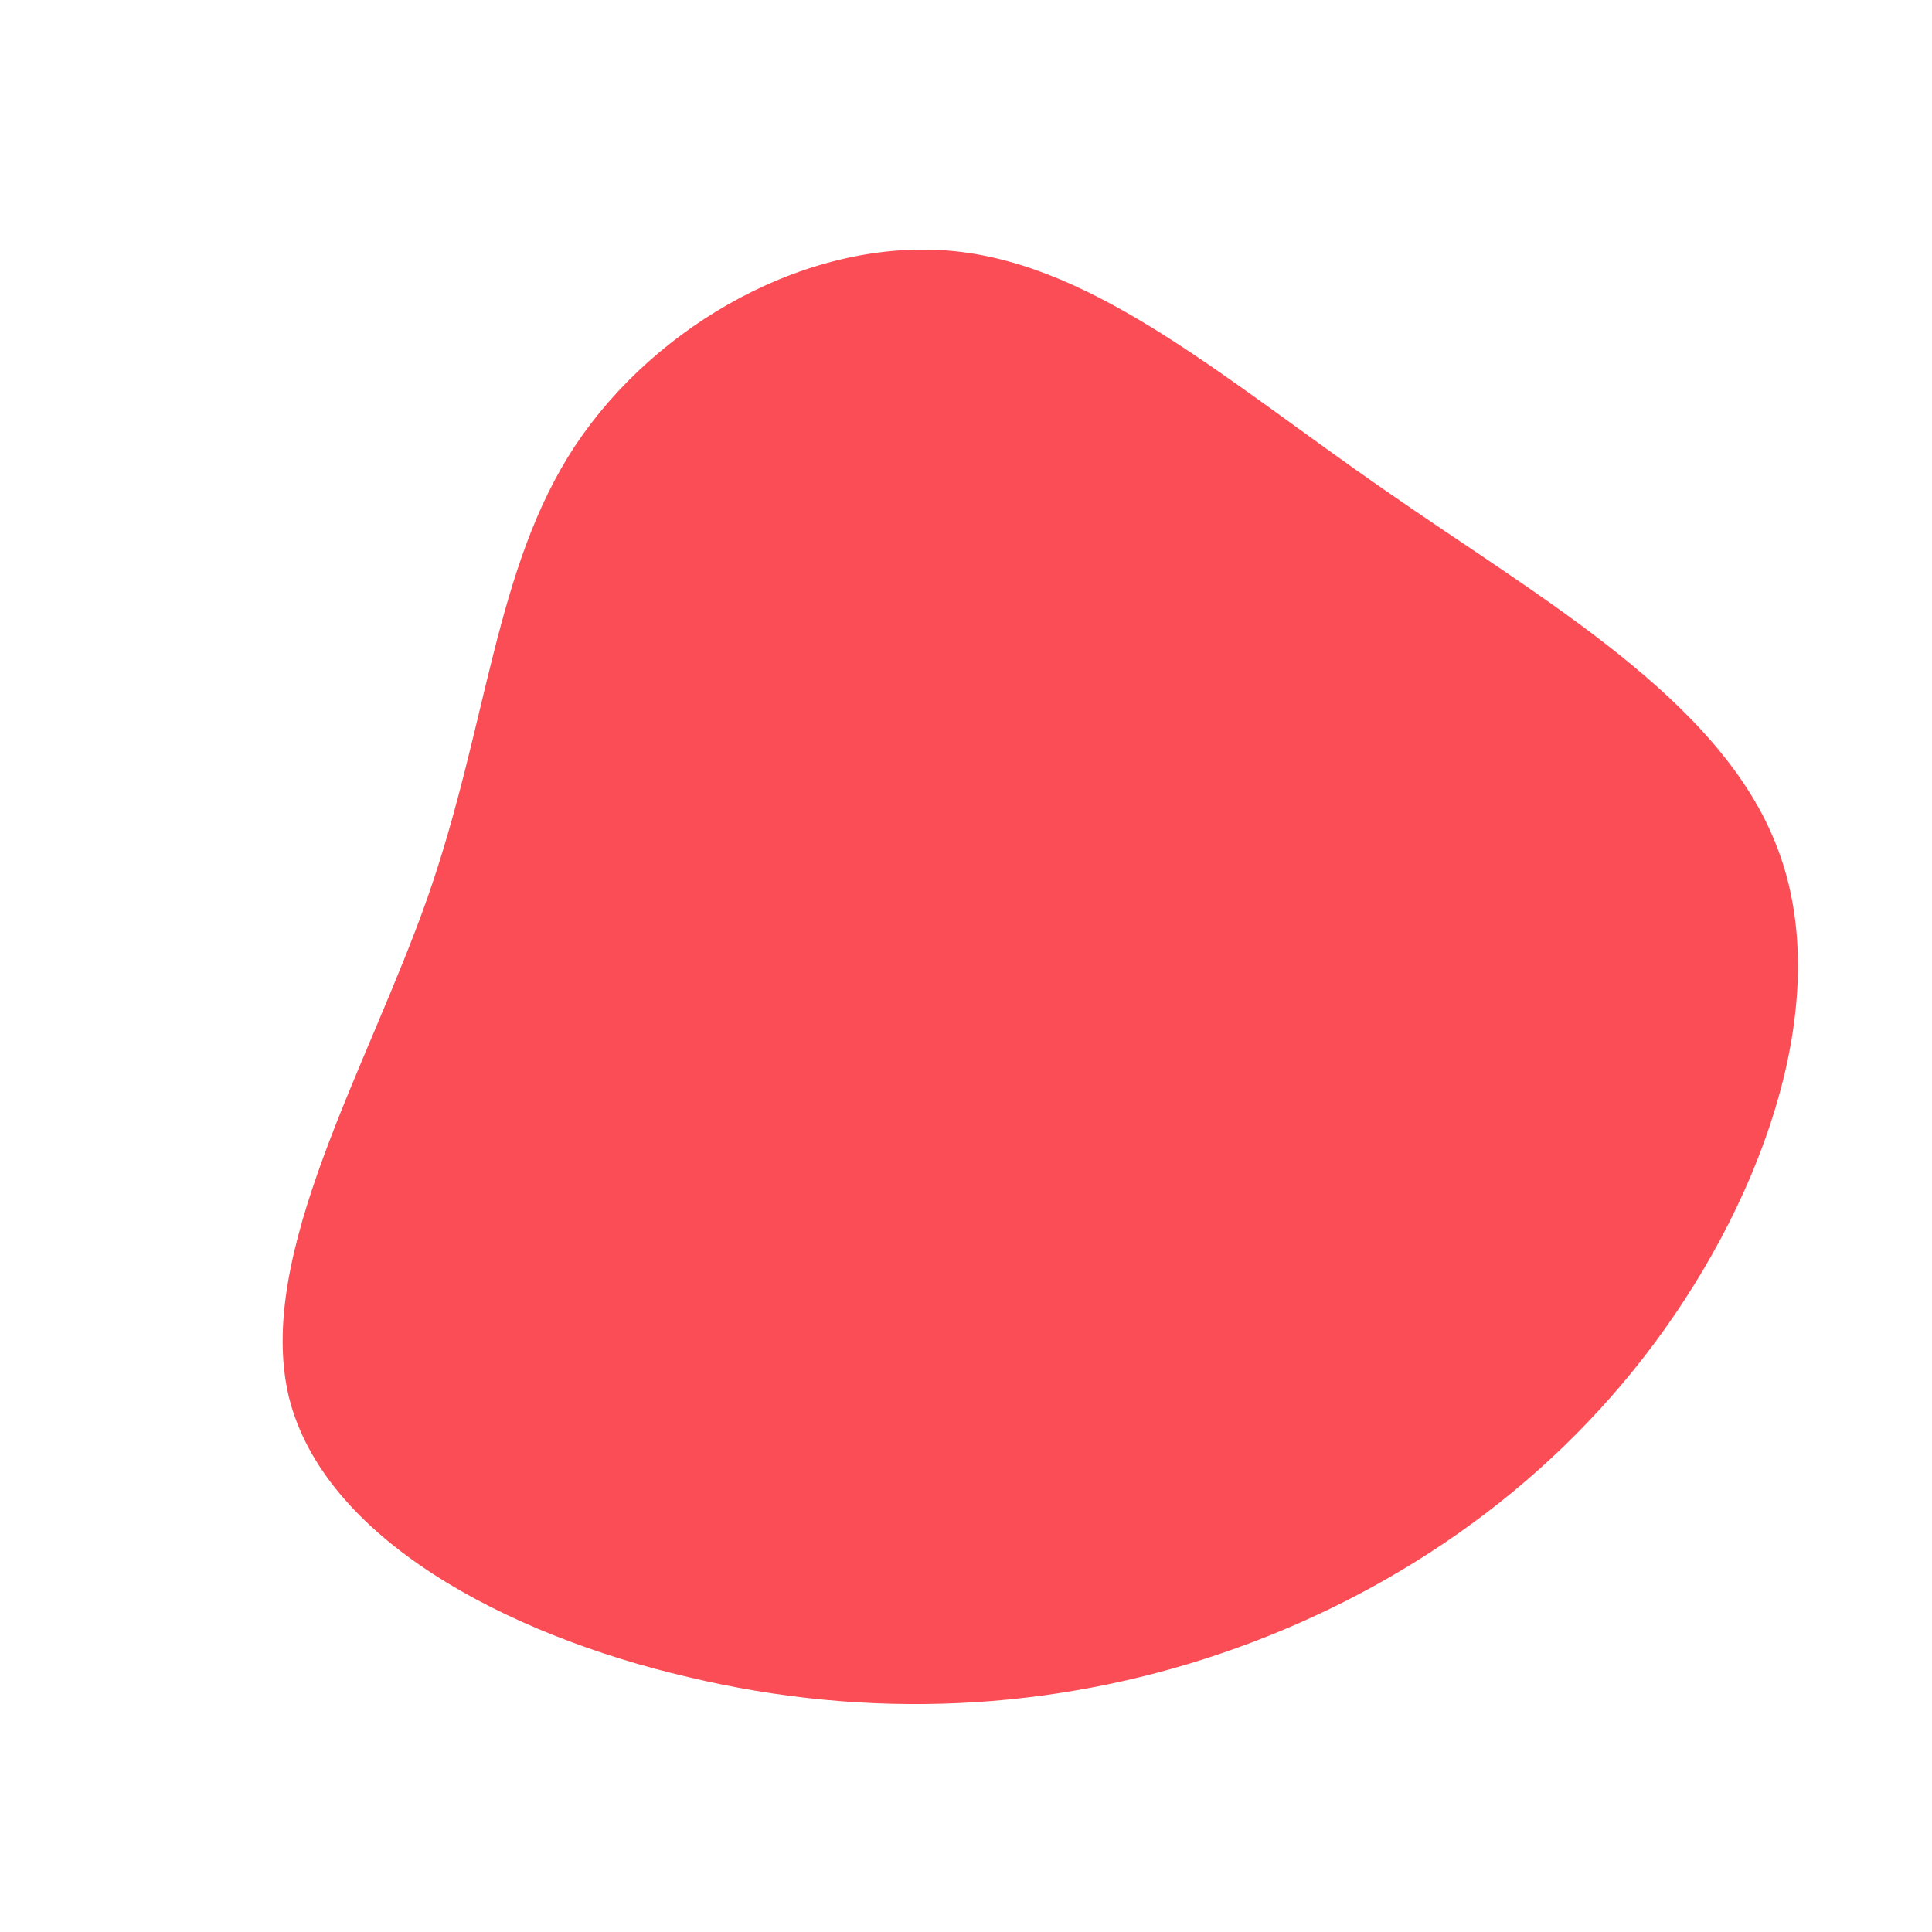 <?xml version="1.0" standalone="no"?>
<svg viewBox="0 0 200 200" xmlns="http://www.w3.org/2000/svg">
  <path fill="#FA4D56" d="M43.3,-49.3C59.5,-38,78.2,-27.6,84,-12.2C89.9,3.2,82.8,23.5,71.3,39C59.8,54.5,43.7,65.3,26.3,71.2C8.9,77.1,-10,78.1,-28.8,73.6C-47.7,69.2,-66.5,59.2,-70.1,44.6C-73.6,29.9,-61.9,10.5,-55.7,-7.2C-49.5,-25,-48.8,-41.2,-40.5,-53.8C-32.1,-66.5,-16.1,-75.5,-1.2,-74C13.6,-72.5,27.1,-60.5,43.3,-49.3Z" transform="translate(100 100)" />
</svg>
